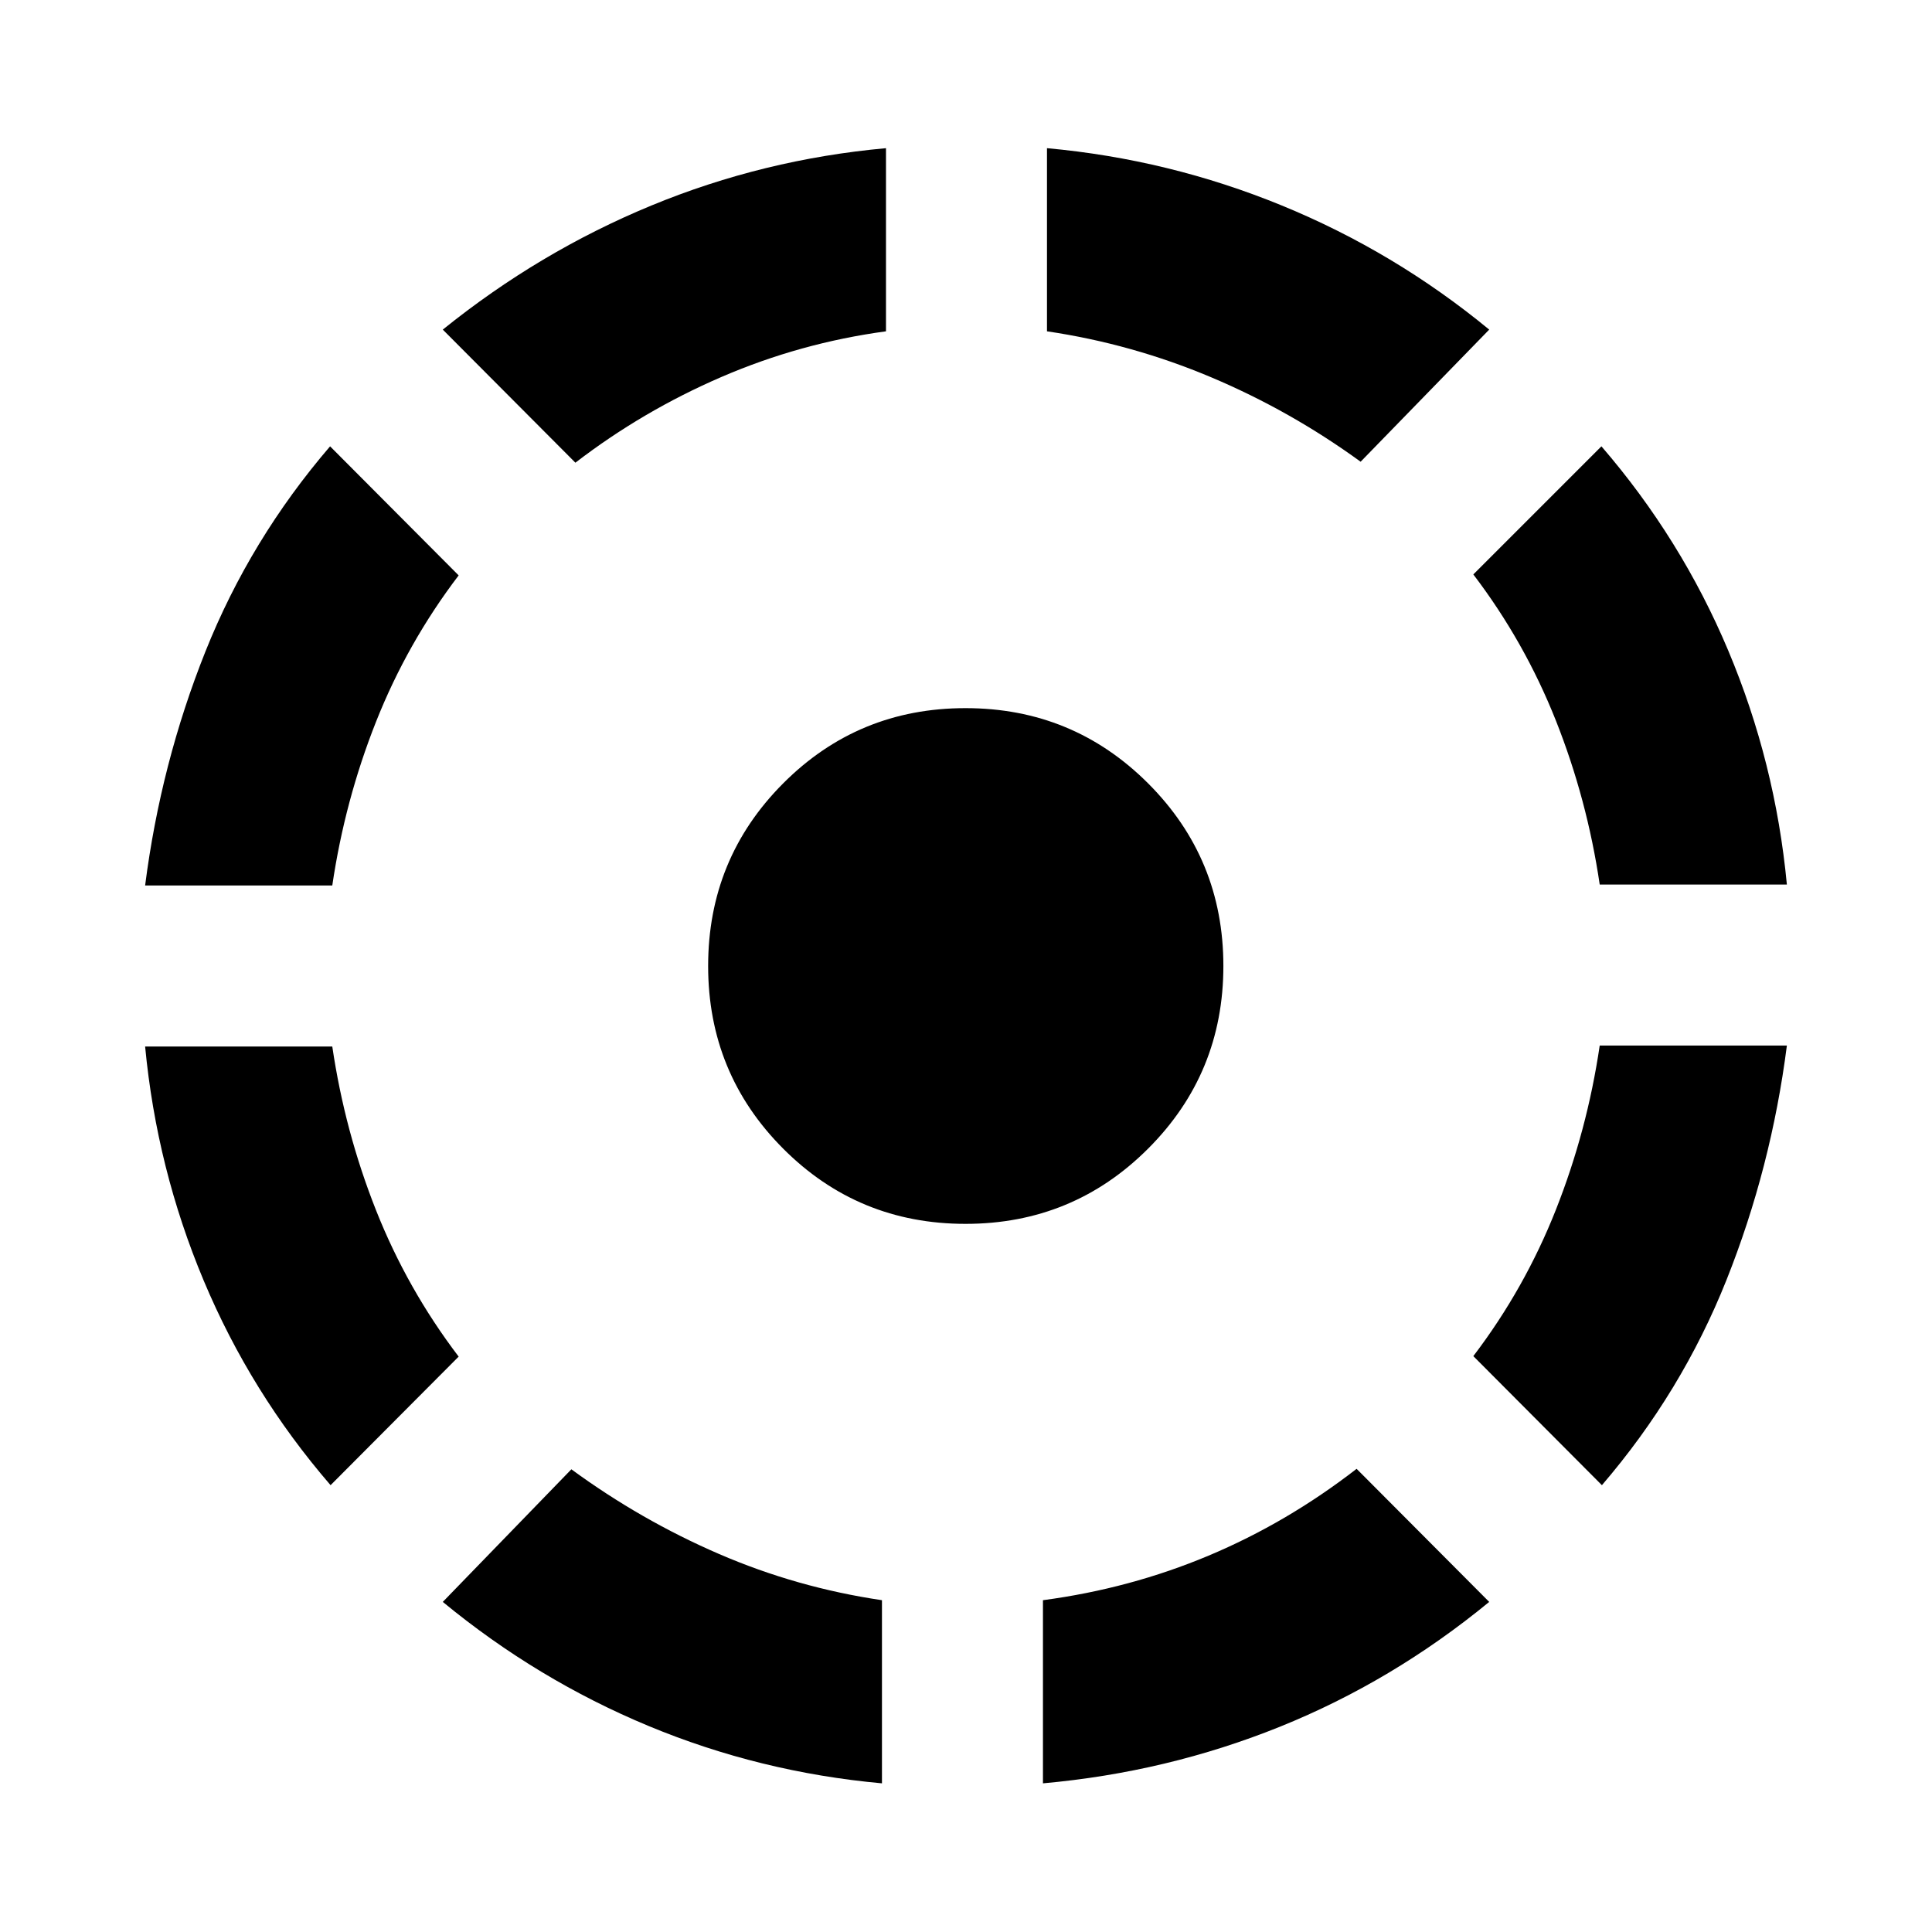 <svg xmlns="http://www.w3.org/2000/svg" height="24" viewBox="0 -960 960 960" width="24"><path d="M164.26-222.02q-39.67-45.96-63.03-101.63Q77.87-379.33 72.11-440h93q6.24 42.28 21.76 81.42 15.52 39.15 41.04 72.67l-63.65 63.89ZM72.11-520q7.76-60.67 30-116.35 22.24-55.67 61.91-101.87l63.89 64.13q-25.52 33.52-41.04 72.67-15.52 39.14-21.76 81.42h-93ZM438.24-73.87q-60.67-5.52-115.97-28.5-55.29-22.98-102.25-61.65l63.89-65.89q34.52 25.28 73.29 42.04 38.76 16.76 81.04 23v91ZM285.91-730.09l-65.89-66.13q47.96-38.67 103.63-61.65 55.68-22.98 116.59-28.5v91q-42.52 5.76-81.66 22.64-39.15 16.88-72.67 42.64Zm193.85 378.22q-53.35 0-90.62-37.39T351.87-480q0-53.35 37.27-90.74 37.27-37.39 90.62-37.39t90.74 37.39q37.39 37.39 37.39 90.74 0 53.35-37.39 90.74-37.39 37.39-90.74 37.39Zm38.48 278v-91q43.28-5.76 82.3-22.14 39.03-16.38 73.55-43.14l65.89 66.13q-47.96 39.43-104.01 62.03-56.06 22.6-117.73 28.12Zm157.85-656.7q-34.76-25.28-74.17-41.92-39.4-16.64-81.68-22.88v-91q60.67 5.52 116.73 28.5 56.05 22.98 103.01 61.65l-63.89 65.65Zm119.89 508.55-63.89-64.13q25.52-33.52 41.04-72.78 15.52-39.27 21.76-81.55h93q-7.76 60.68-30 116.47-22.24 55.79-61.91 101.99Zm-1.09-298.46q-6.24-42.28-21.76-81.42-15.52-39.14-41.04-72.67l63.65-63.65q39.67 45.96 63.03 101.51 23.36 55.56 29.12 116.23h-93Z"/></svg>